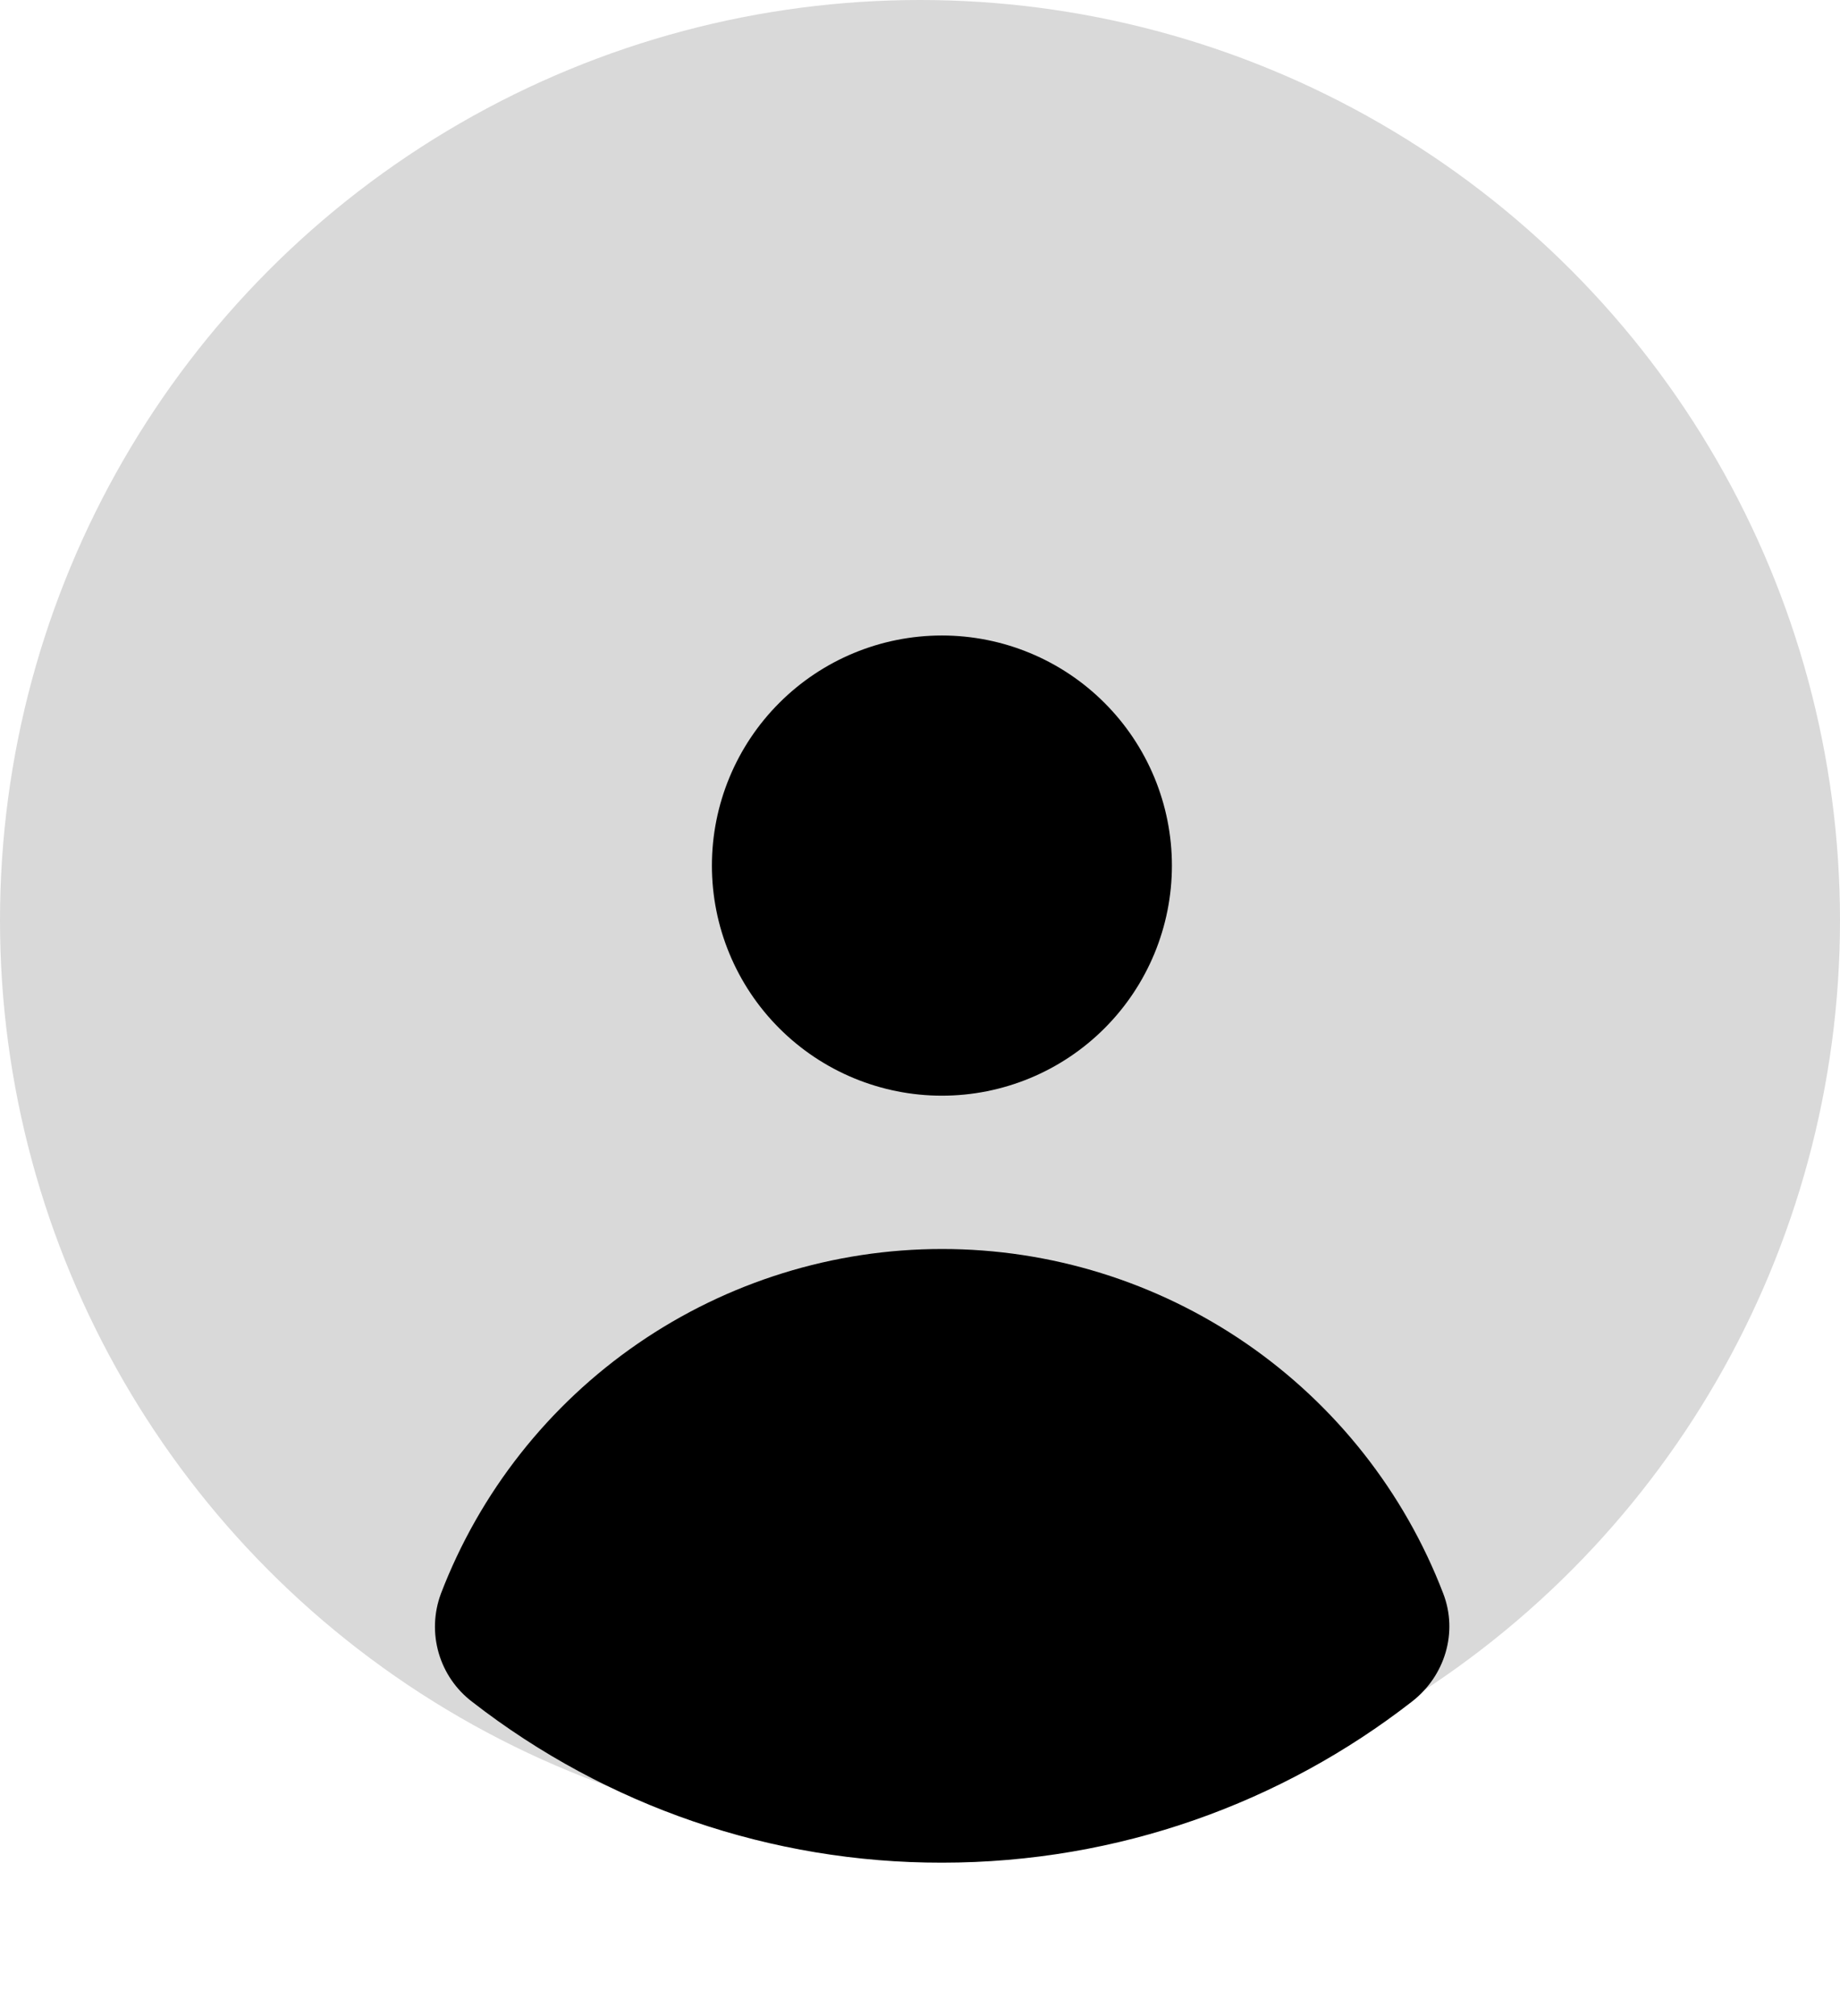 <svg width="42" height="46" viewBox="0 0 42 46" fill="none" xmlns="http://www.w3.org/2000/svg">
<circle cx="21" cy="21" r="21" fill="#D9D9D9"/>
<path d="M21.5 25C22.892 25 24.228 24.447 25.212 23.462C26.197 22.478 26.75 21.142 26.75 19.75C26.75 18.358 26.197 17.022 25.212 16.038C24.228 15.053 22.892 14.5 21.5 14.5C20.108 14.5 18.772 15.053 17.788 16.038C16.803 17.022 16.25 18.358 16.25 19.75C16.25 21.142 16.803 22.478 17.788 23.462C18.772 24.447 20.108 25 21.5 25ZM10.064 36.364C9.902 36.798 9.885 37.273 10.014 37.717C10.143 38.162 10.412 38.553 10.781 38.832C13.846 41.215 17.618 42.505 21.5 42.5C25.543 42.5 29.267 41.128 32.229 38.825C32.982 38.242 33.286 37.245 32.943 36.358C32.055 34.044 30.485 32.054 28.443 30.651C26.4 29.248 23.98 28.497 21.502 28.498C19.023 28.498 16.604 29.25 14.562 30.654C12.52 32.059 10.951 34.049 10.064 36.363" fill="black"/>
</svg>
